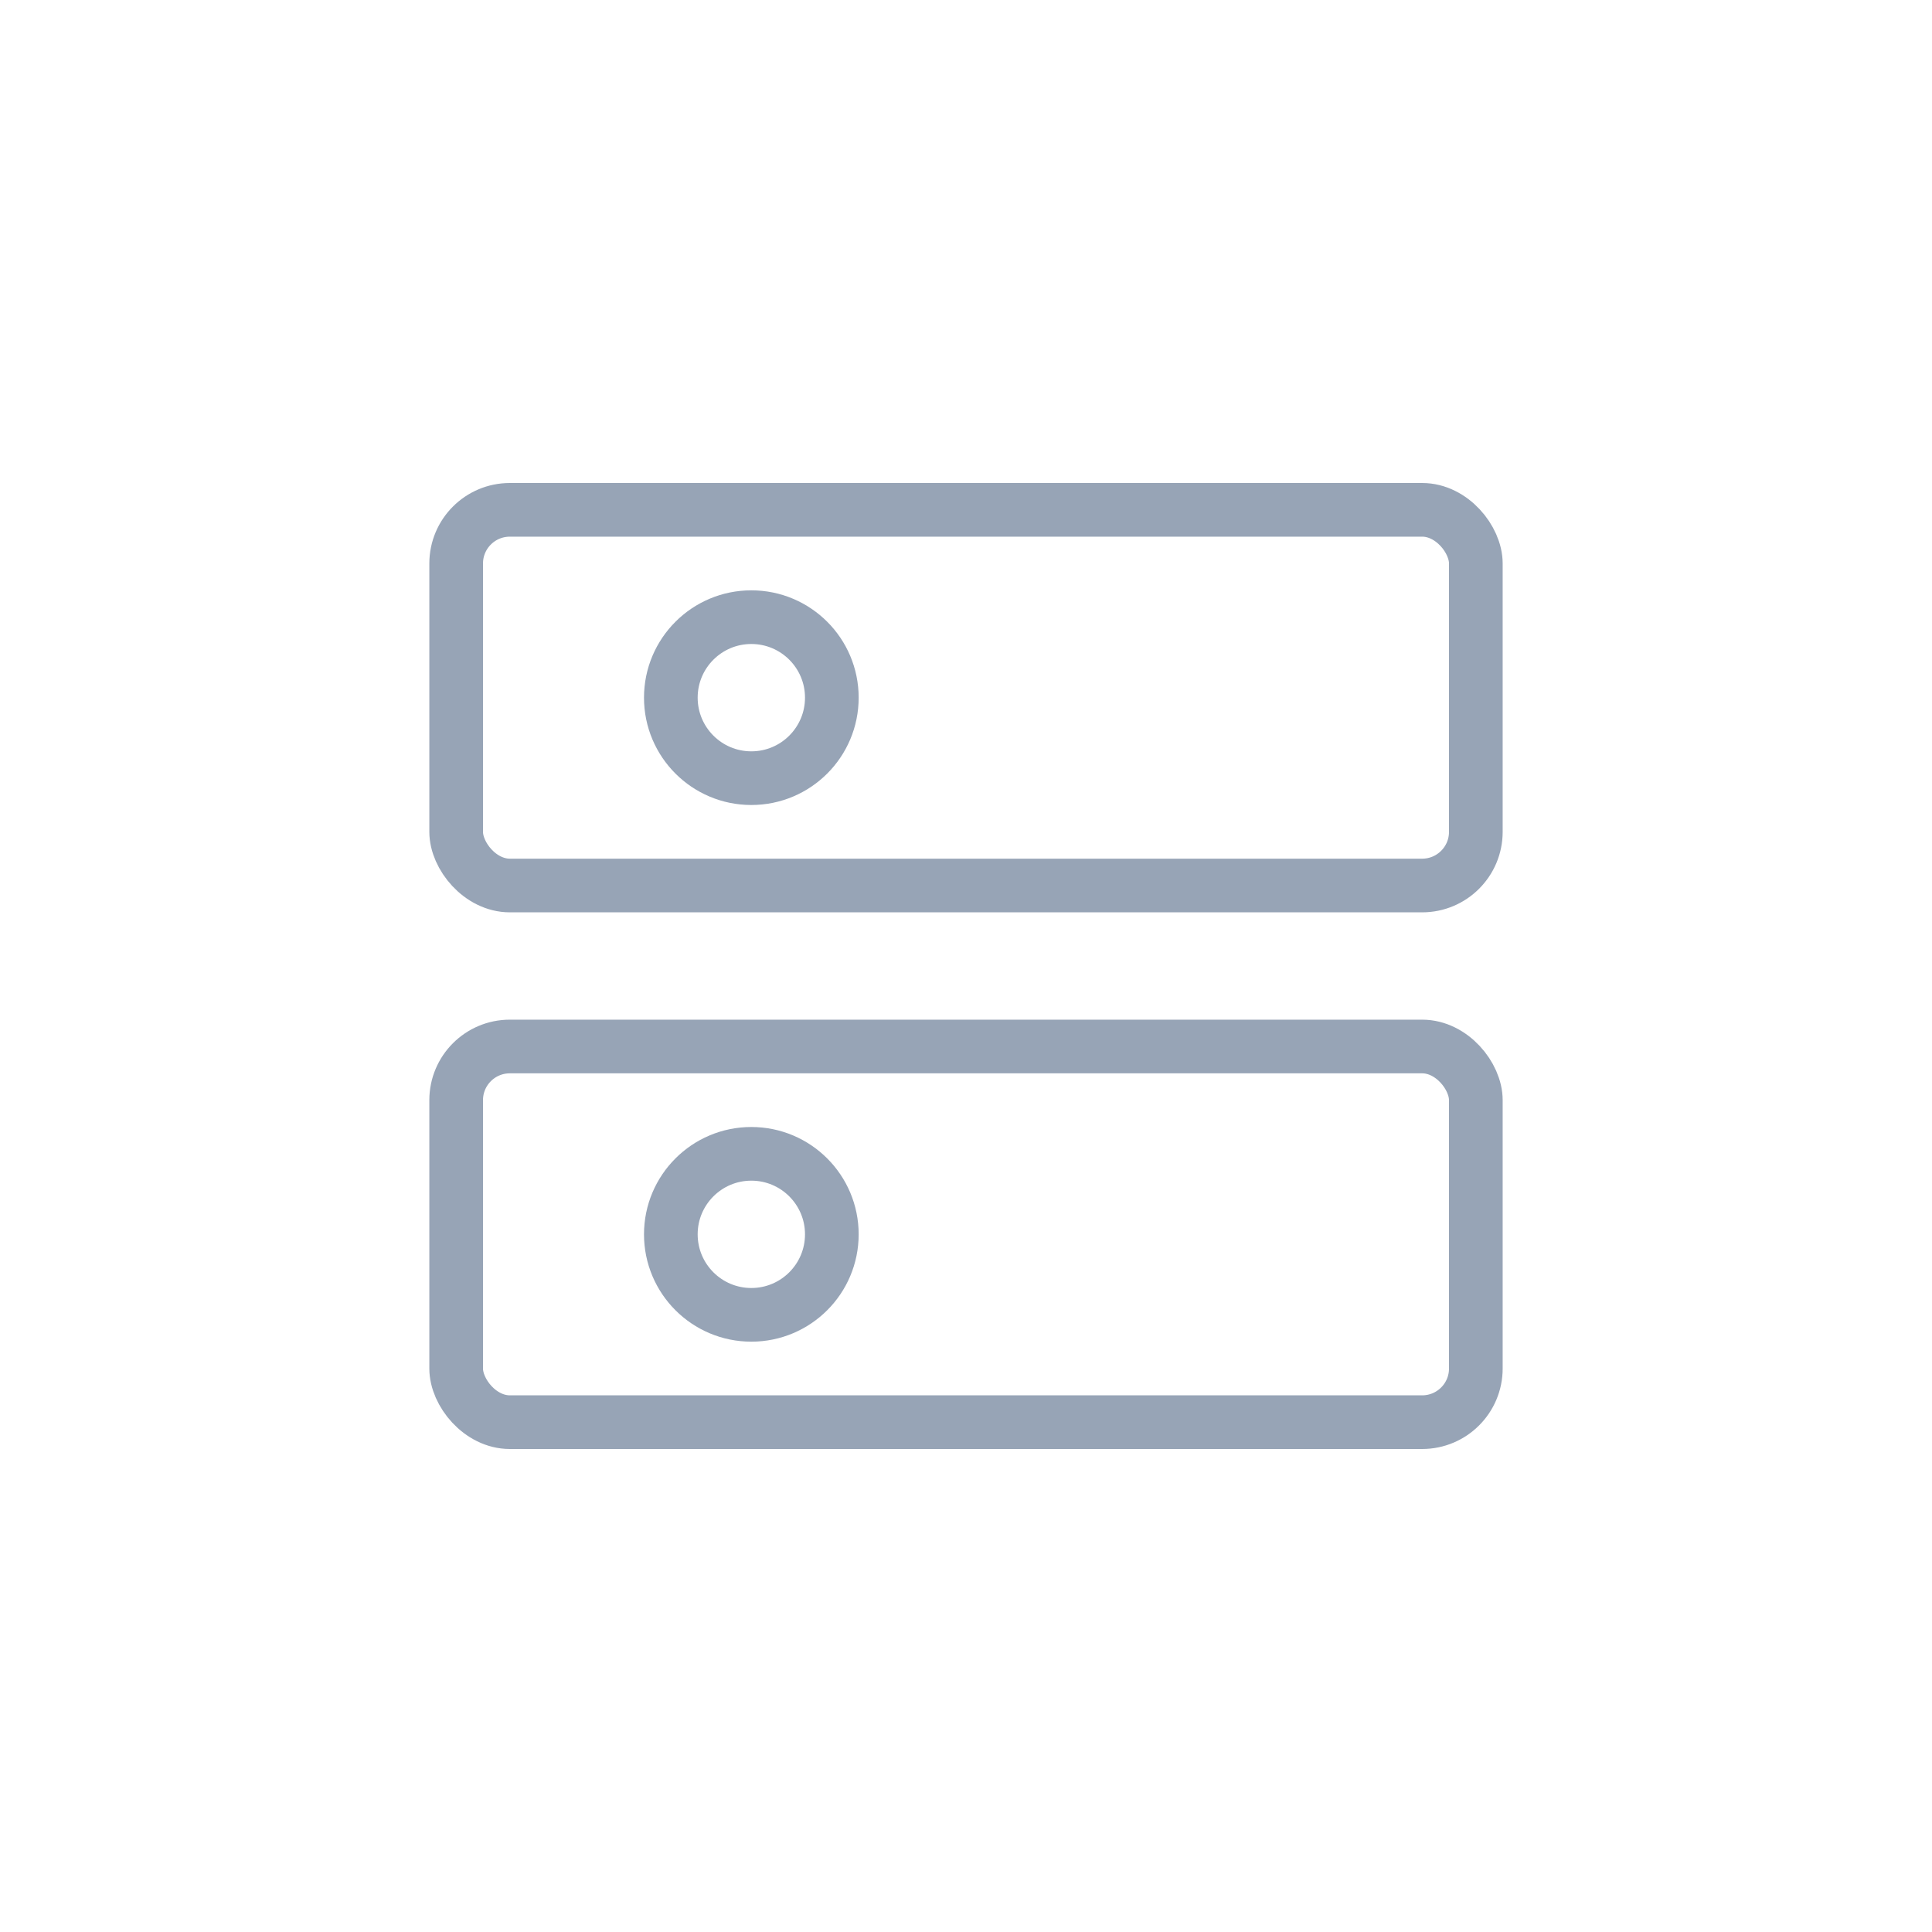 <?xml version="1.0" encoding="UTF-8"?>
<svg width="36px" height="36px" viewBox="0 0 36 36" version="1.1" xmlns="http://www.w3.org/2000/svg" xmlns:xlink="http://www.w3.org/1999/xlink">
  <!-- Generator: Sketch 46.2 (44496) - http://www.bohemiancoding.com/sketch -->
  <title>Group 133 Copy 2</title>
  <desc>Created with Sketch.</desc>
  <defs></defs>
  <g id="UI-KIT" stroke="none" stroke-width="1" fill="none" fill-rule="evenodd">
    <g id="*图标" transform="translate(-1273, -900)">
      <g id="Group-135-Copy" transform="translate(1273, 900)">
        <rect id="Rectangle-2" x="0" y="0" width="36" height="36"></rect>
        <g id="Group-134" transform="translate(8, 9)" stroke="#97A4B6">
          <rect id="Rectangle-56" x="0.5" y="10.5" width="19" height="7" rx="1"></rect>
          <circle id="Oval-25-Copy-2" transform="translate(6, 14) scale(1, -1) translate(-6, -14) " cx="6" cy="14" r="1.5"></circle>
          <rect id="Rectangle-56" x="0.5" y="0.5" width="19" height="7" rx="1"></rect>
          <circle id="Oval-25-Copy-2" transform="translate(6, 4) scale(1, -1) translate(-6, -4) " cx="6" cy="4" r="1.5"></circle>
        </g>
      </g>
    </g>
  </g>
</svg>
